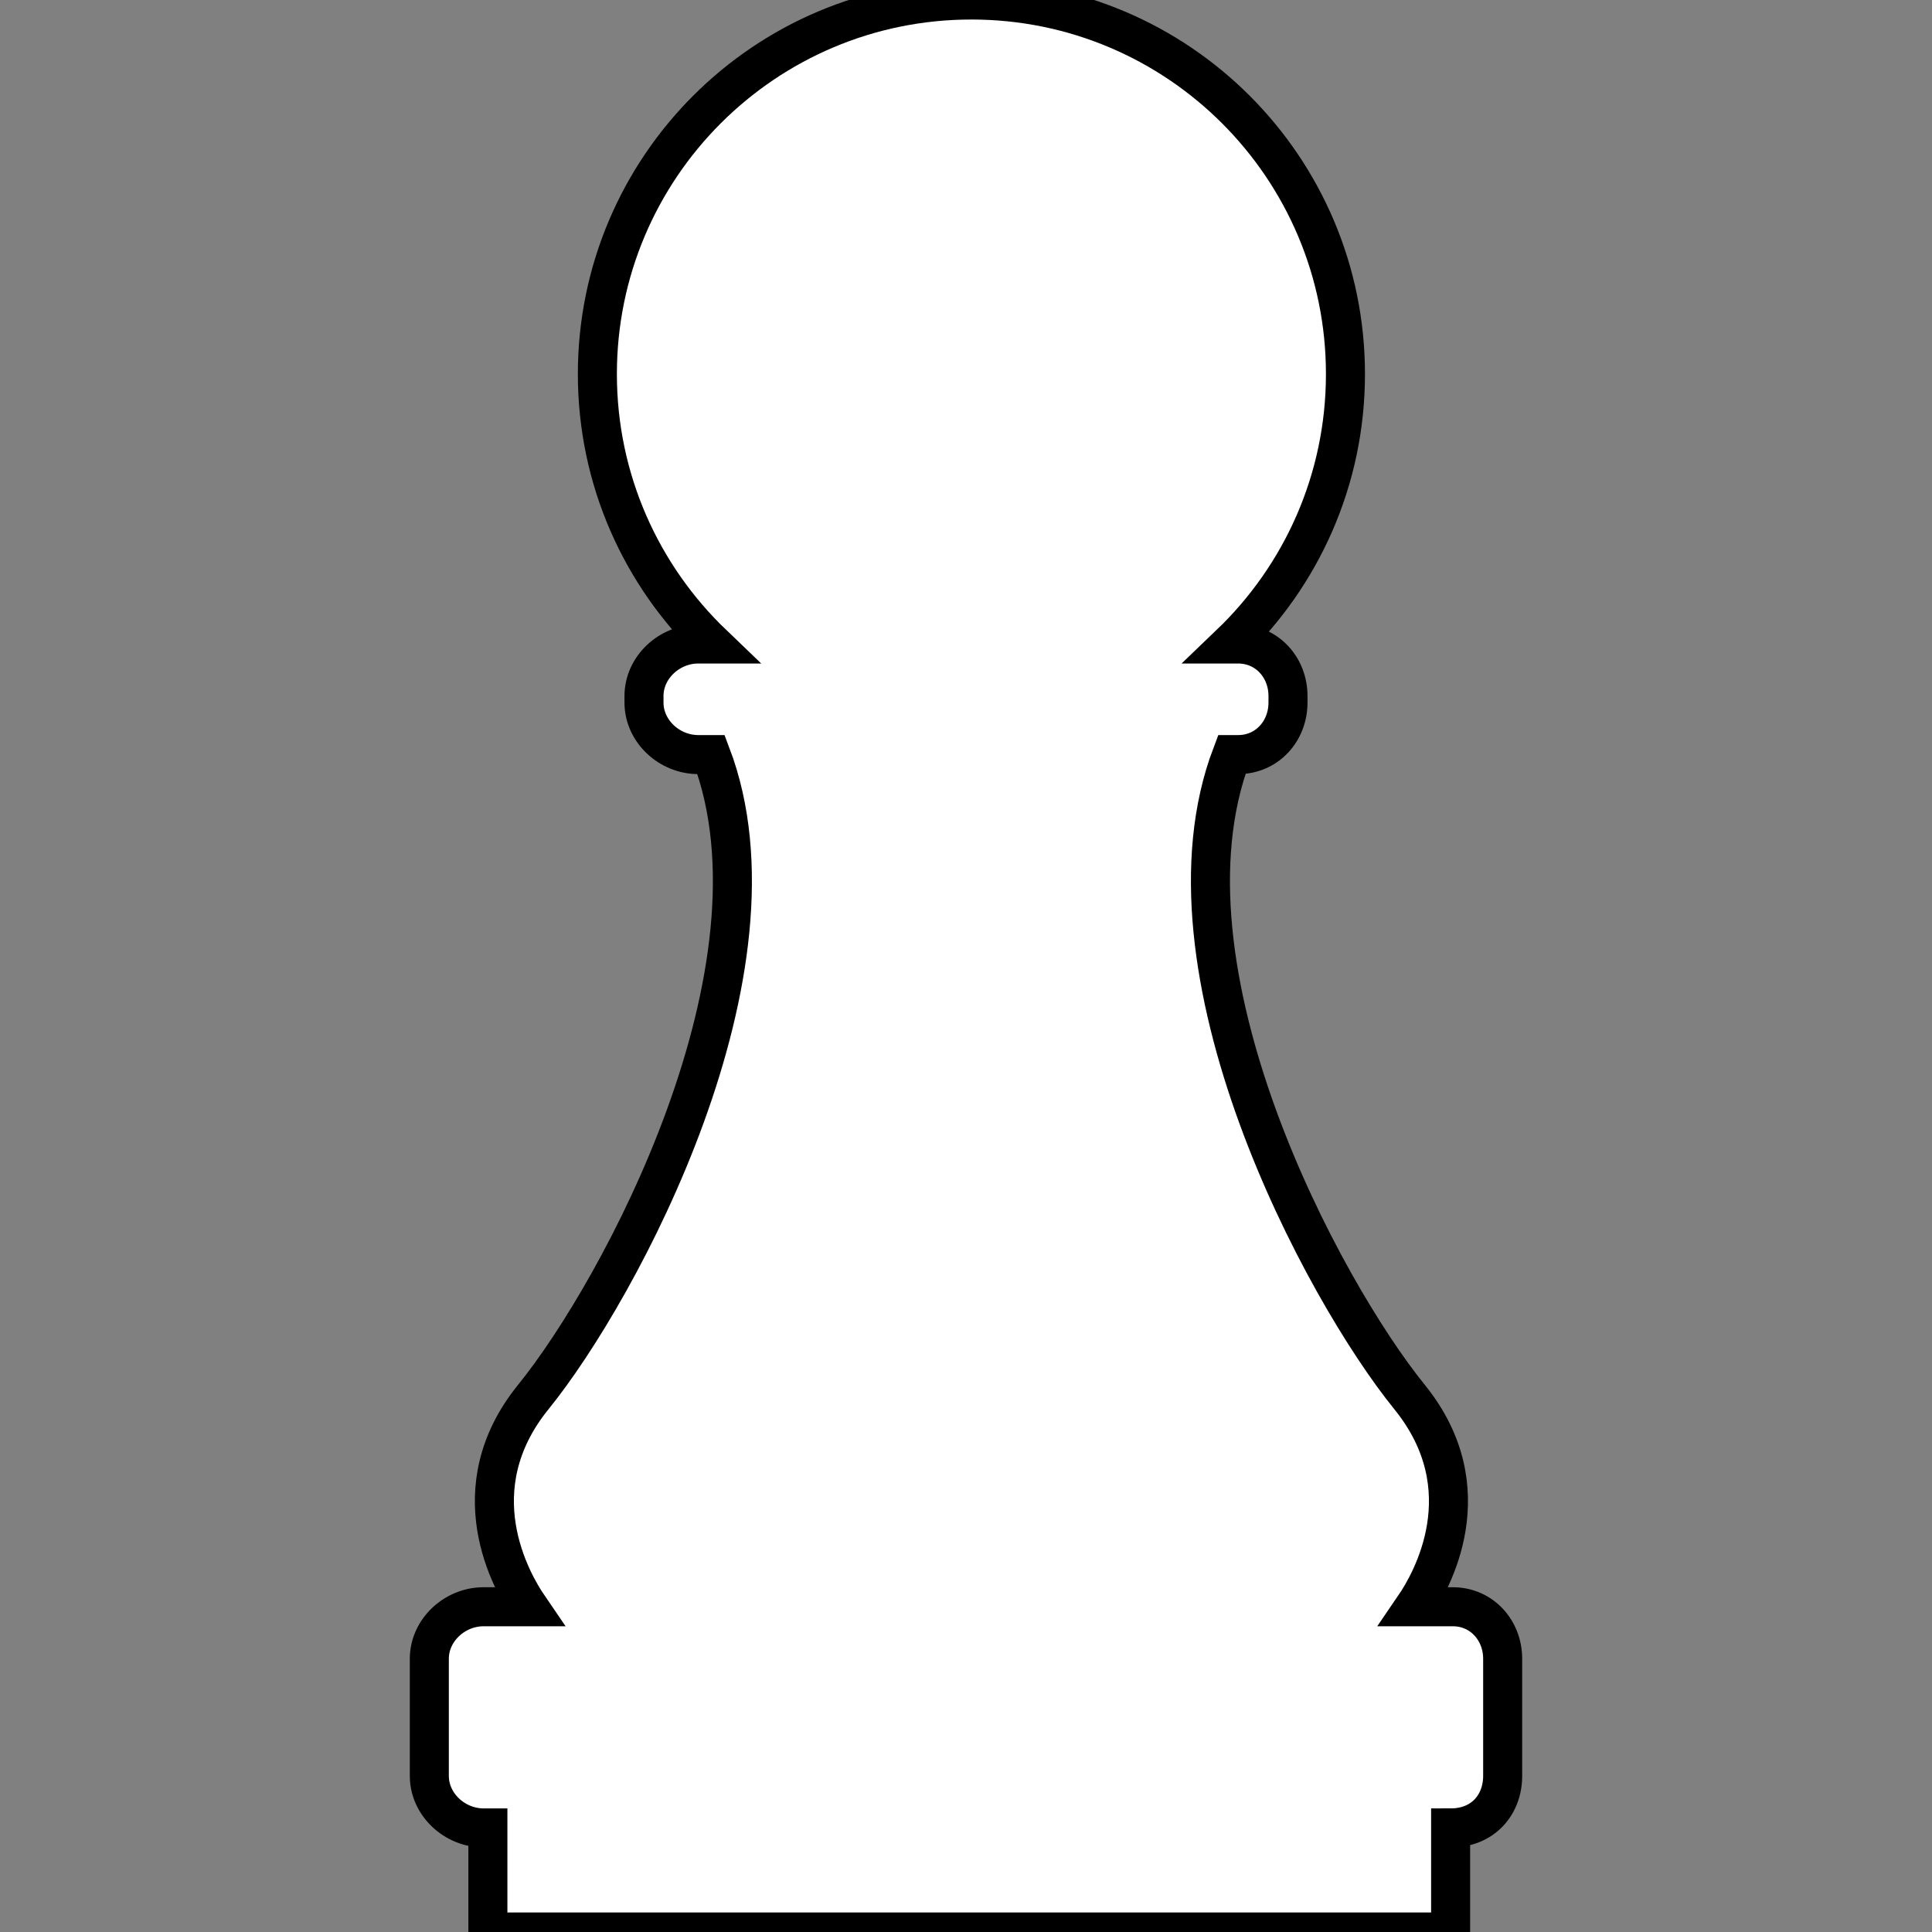 <?xml version="1.0" encoding="iso-8859-1"?>
<svg version="1.1" id="Capa_1" xmlns="http://www.w3.org/2000/svg"
     xmlns:xlink="http://www.w3.org/1999/xlink" x="0px" y="0px"
     viewBox="0 0 297 297" xml:space="preserve">
  <rect x="0" y="0" width="297" height="297" fill="#808080" stroke="none"/>
  <g>
    <path fill="white" stroke="black" stroke-width="6"
      d="M223.333,247h-5.926c2.607-3.811,10.798-18.024-0.727-32.248
        c-13.334-16.46-39.863-65.748-27.324-98.752h0.977c4.418,0,7.667-3.582,7.667-8v-1
        c0-4.418-3.249-8-7.667-8h-1.225c10.917-10.466,17.725-25.184,17.725-41.5
        c0-31.756-25.744-57.5-57.5-57.5s-57.5,25.744-57.5,57.5c0,16.316,6.808,31.034,17.725,41.5
        h-2.225c-4.418,0-8.333,3.582-8.333,8v1c0,4.418,3.915,8,8.333,8h1.979
        c12.539,33.004-13.99,82.292-27.324,98.752c-11.524,14.224-3.334,28.437-0.727,32.248h-6.928
        c-4.418,0-8.333,3.582-8.333,8v18c0,4.418,3.915,8,8.333,8H75v16h148v-16
        c5,0,8-3.582,8-8v-18C231,250.582,227.751,247,223.333,247z"/>
  </g>
</svg>
